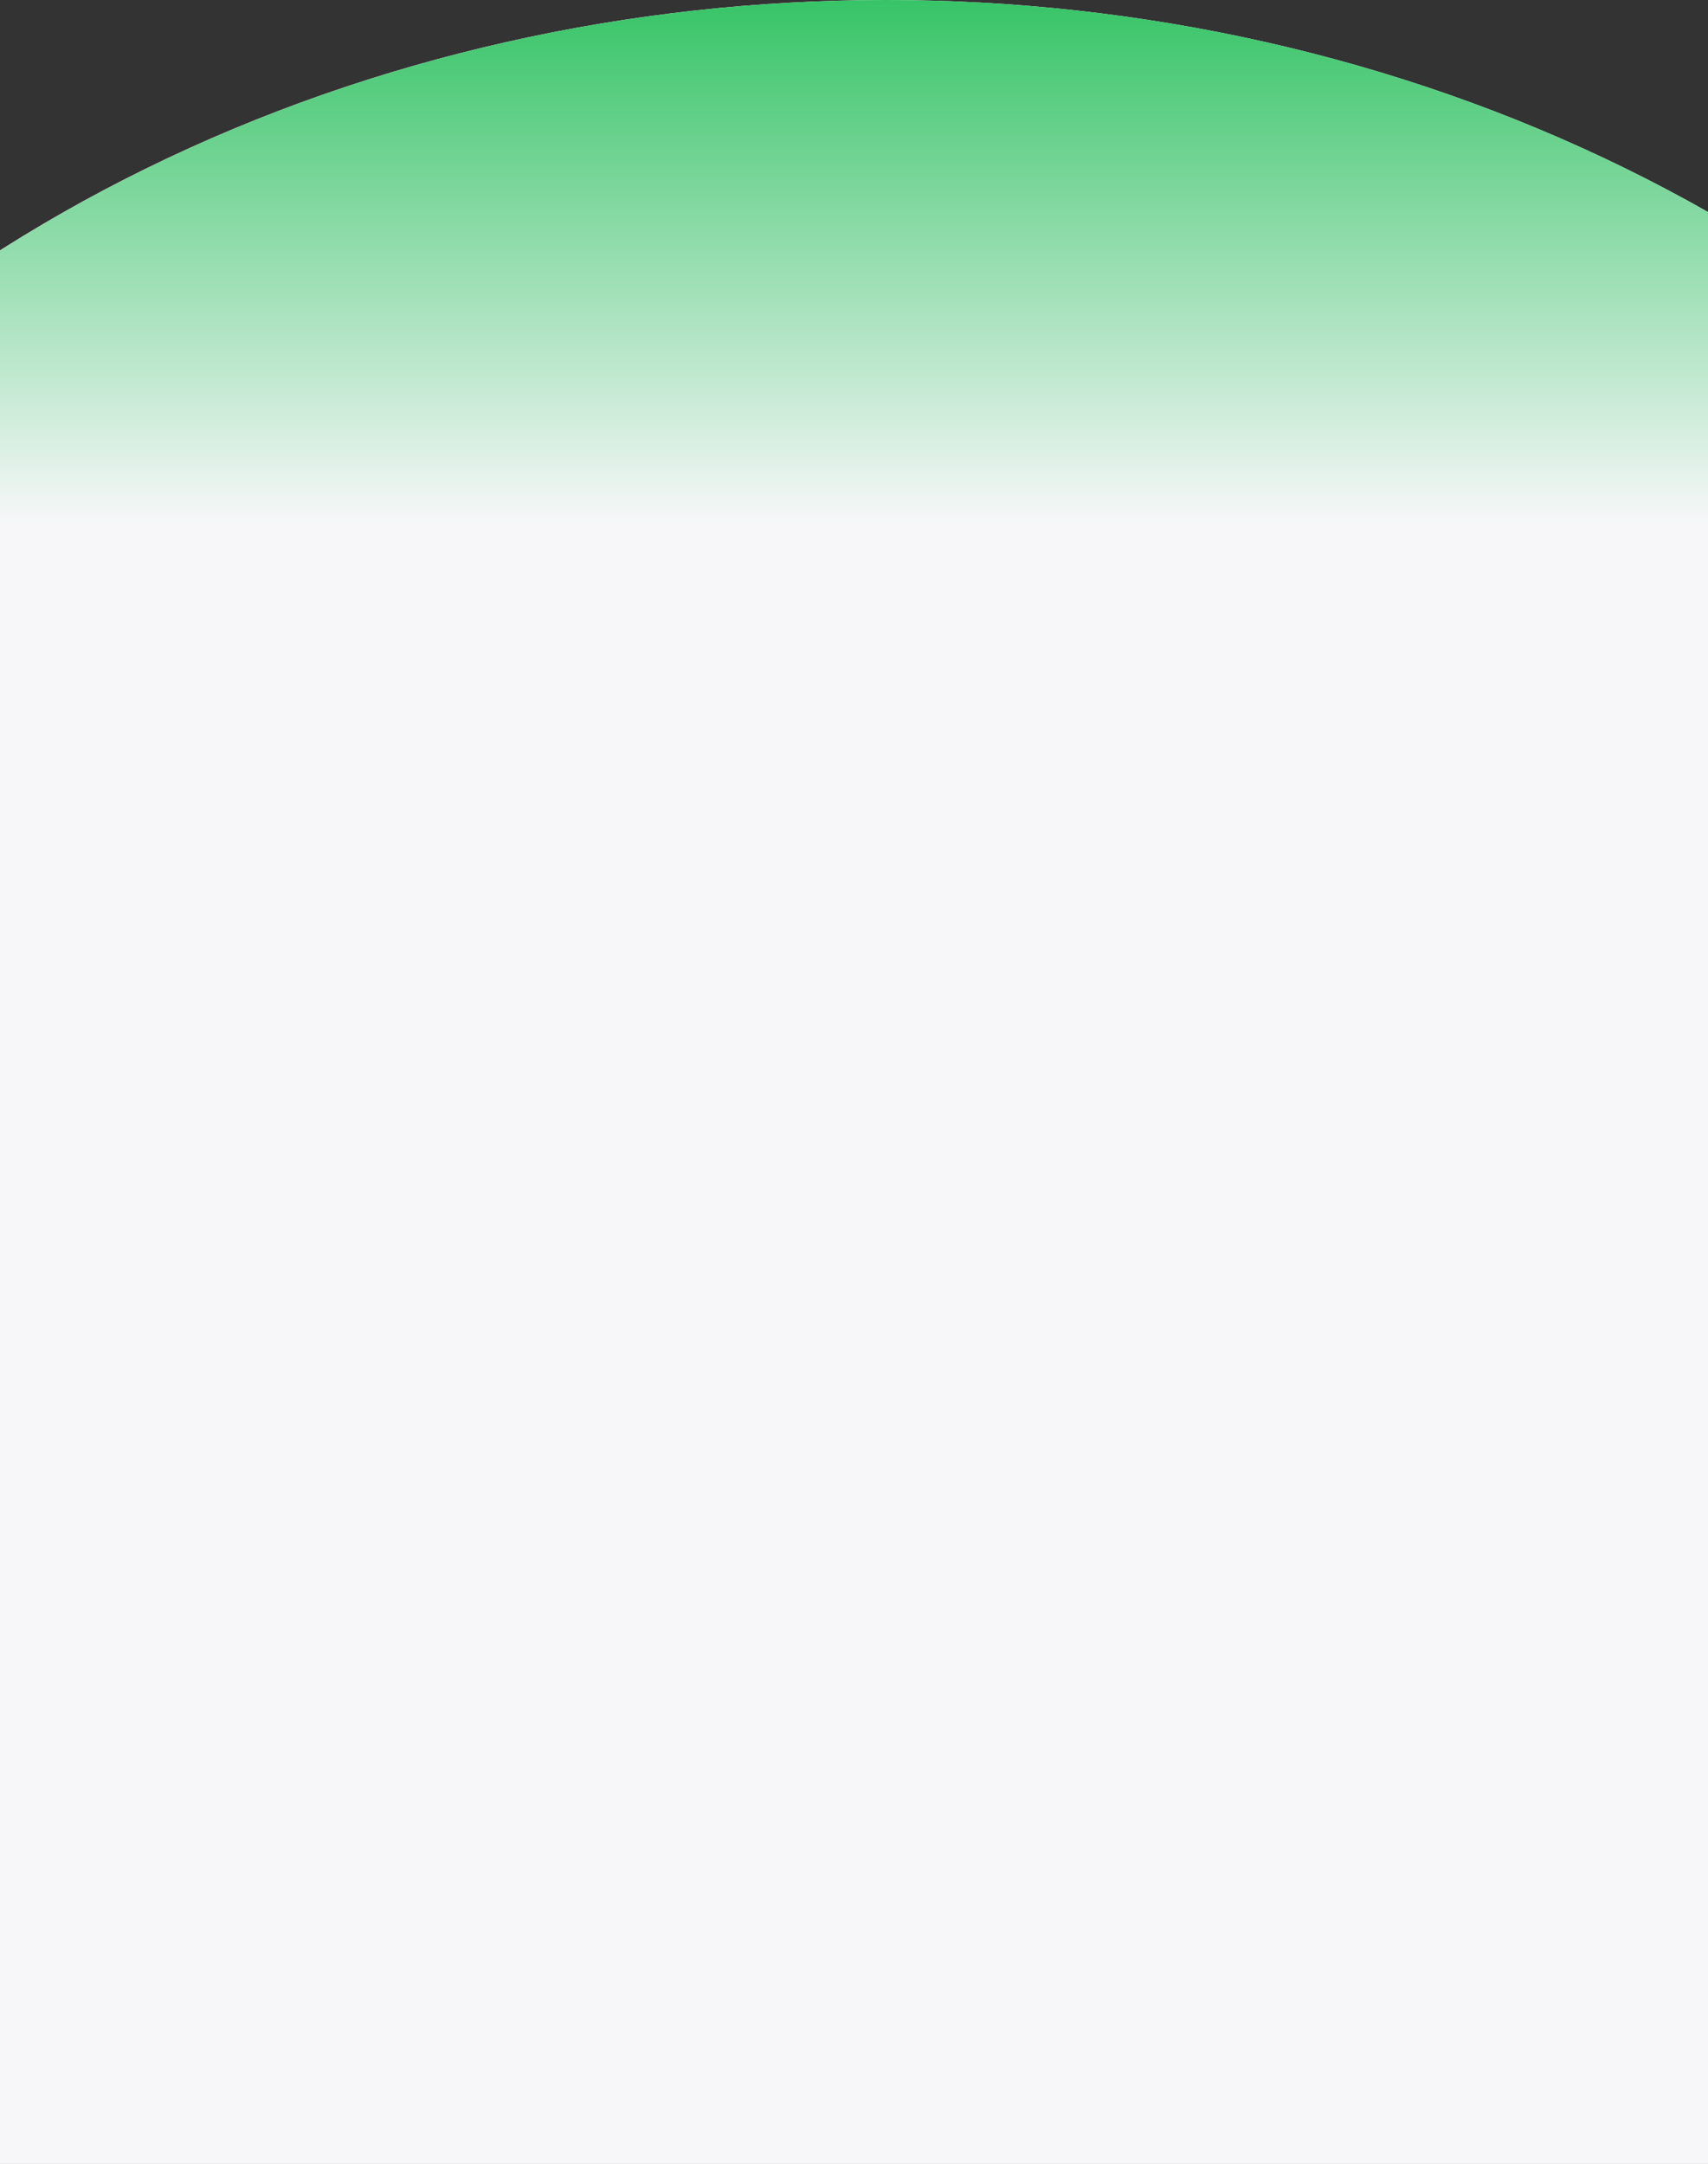 <svg width="375" height="475" viewBox="0 0 375 475" fill="none" xmlns="http://www.w3.org/2000/svg">
<rect x="0" y="0" width="375" height="475" fill="#333333" stroke="none"/>
<ellipse cx="194.5" cy="275.5" rx="324.5" ry="275.5" fill="#F7F7F9"/>
<ellipse cx="194.5" cy="275.5" rx="324.5" ry="275.5" fill="url(#paint0_linear_424_613)"/>
<defs>
<linearGradient id="paint0_linear_424_613" x1="195" y1="0" x2="195" y2="115" gradientUnits="userSpaceOnUse">
<stop stop-color="#37C467"/>
<stop offset="1" stop-color="#F7F7F9"/>
</linearGradient>
</defs>
</svg>
